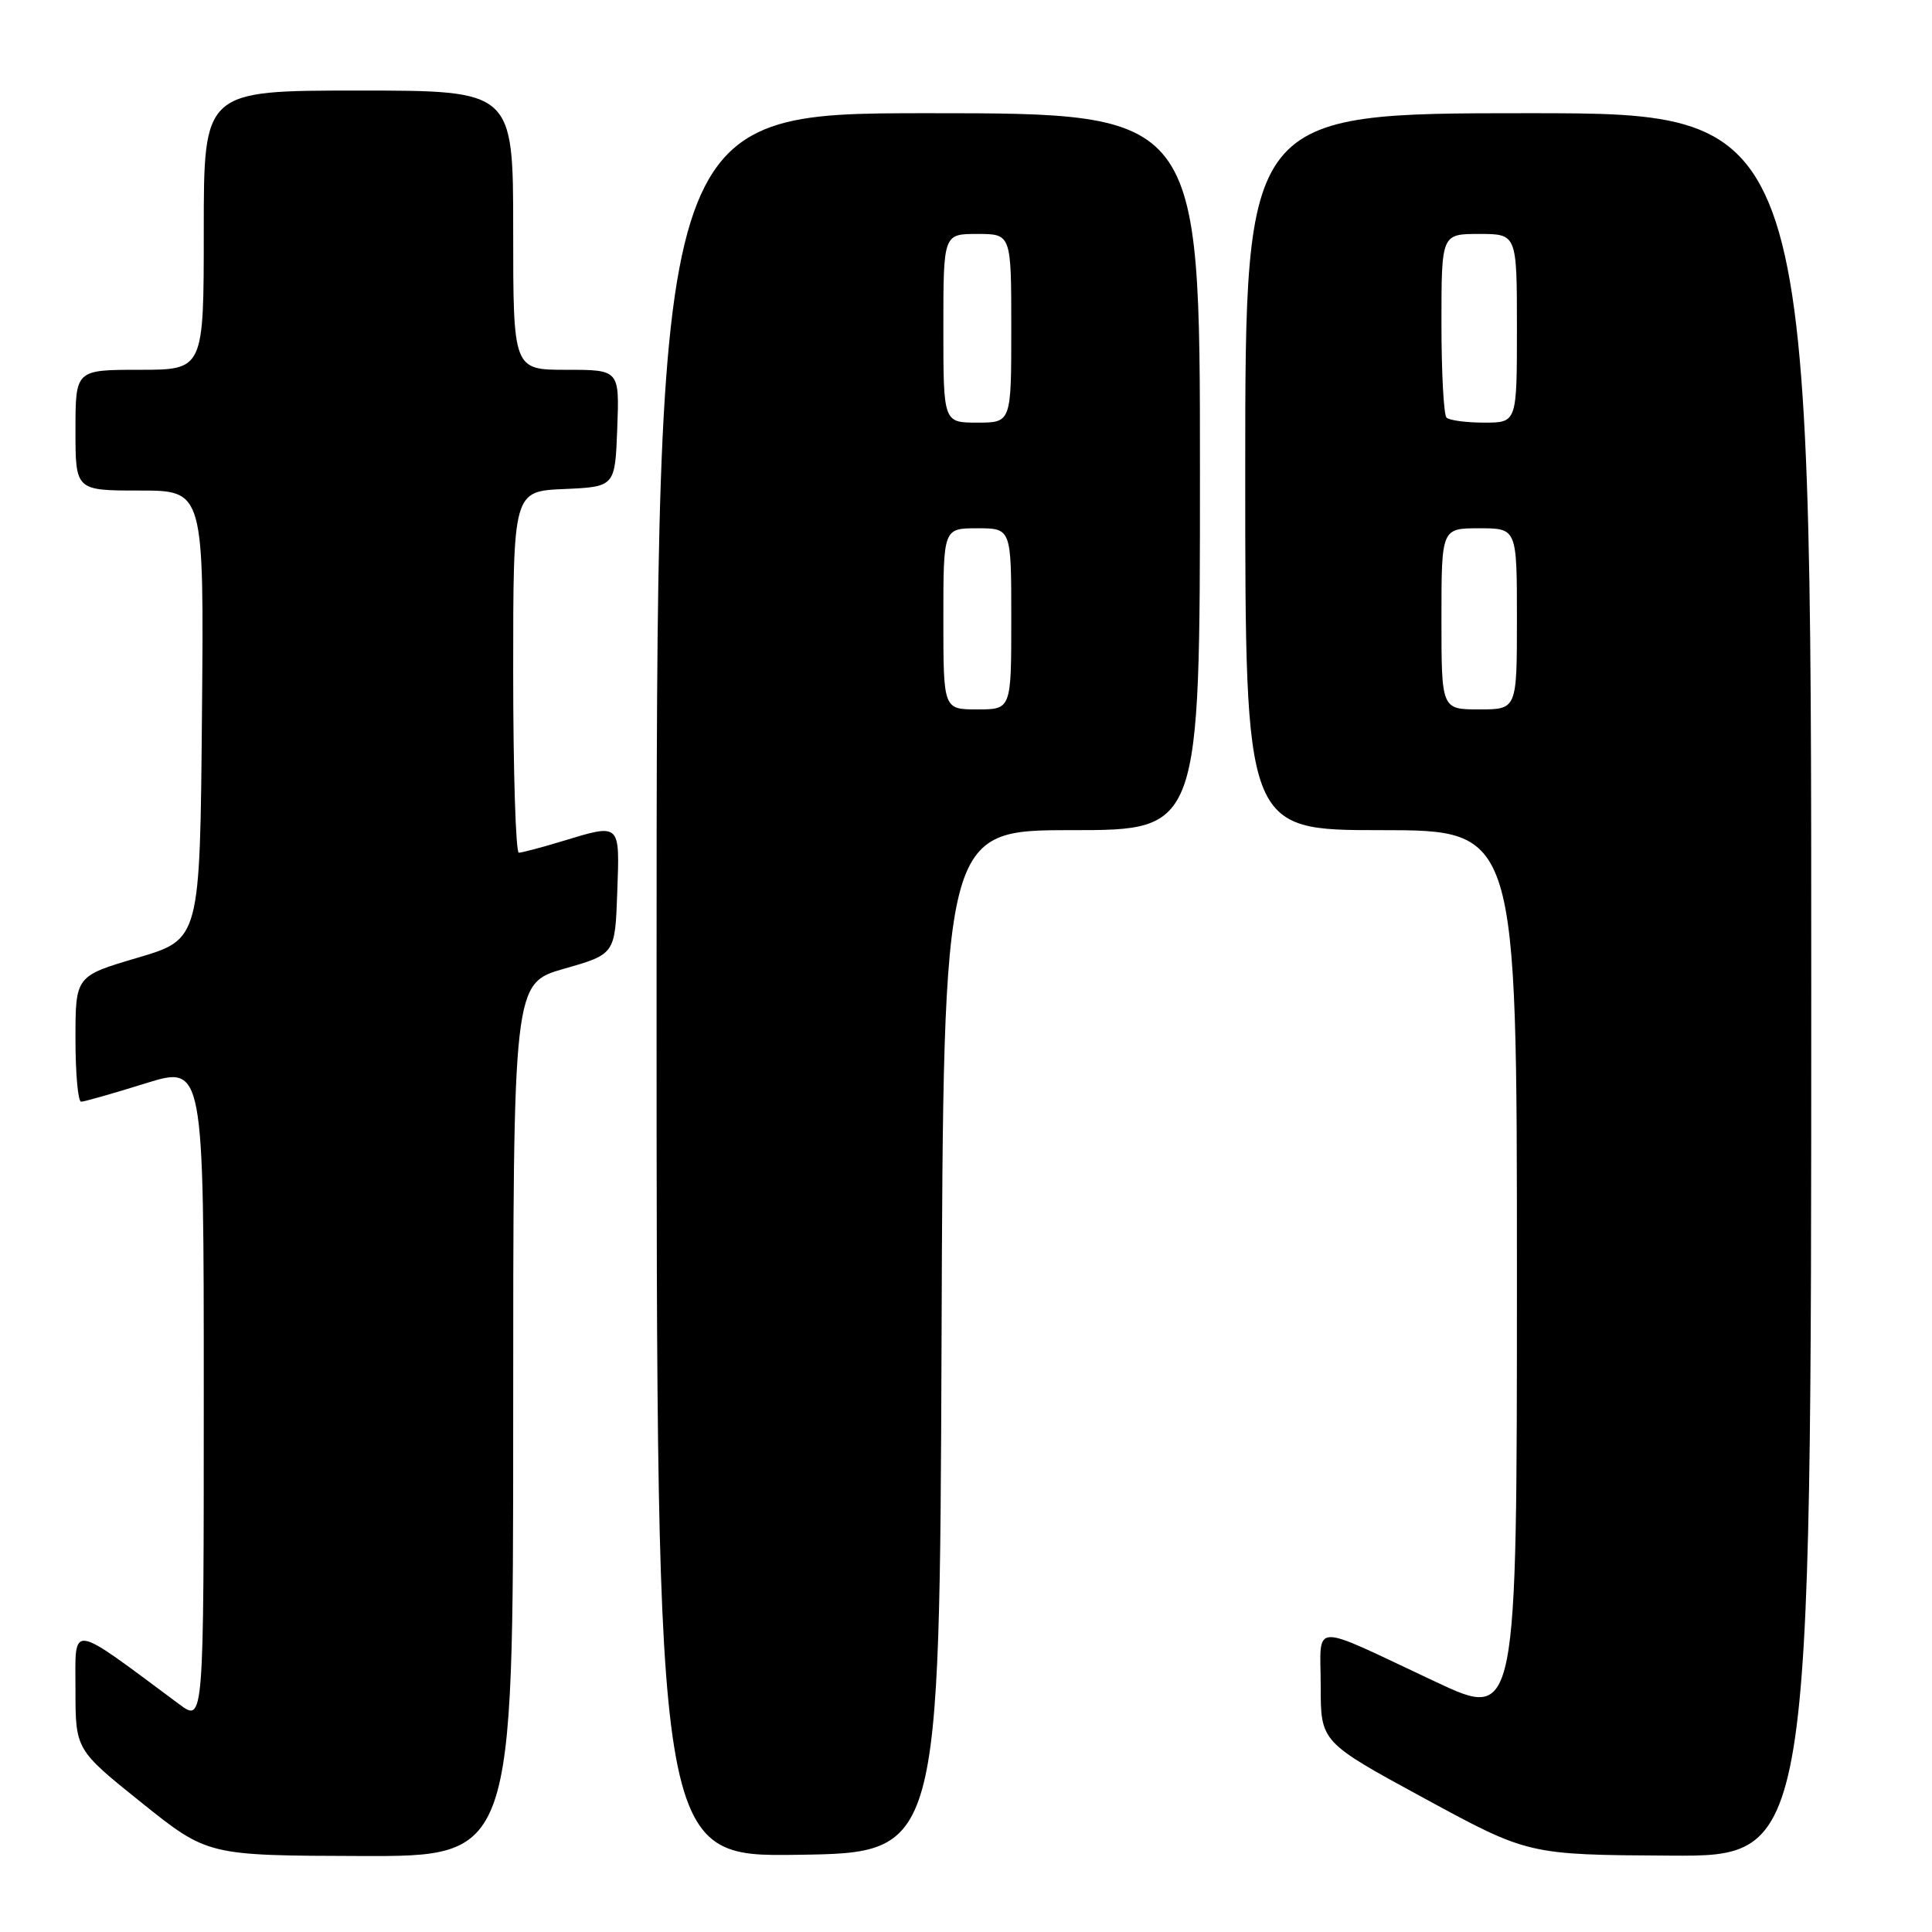 <?xml version="1.0" encoding="UTF-8" standalone="no"?>
<!DOCTYPE svg PUBLIC "-//W3C//DTD SVG 1.1//EN" "http://www.w3.org/Graphics/SVG/1.1/DTD/svg11.dtd" >
<svg xmlns="http://www.w3.org/2000/svg" xmlns:xlink="http://www.w3.org/1999/xlink" version="1.1" viewBox="0 0 256 256">
 <g >
 <path fill="currentColor"
d=" M 68.00 188.14 C 68.00 130.29 68.00 130.29 74.75 128.36 C 81.50 126.43 81.50 126.43 81.79 118.22 C 82.12 108.95 82.29 109.10 74.41 111.49 C 71.71 112.31 69.16 112.98 68.75 112.99 C 68.34 113.00 68.00 102.22 68.00 89.05 C 68.00 65.09 68.00 65.09 74.75 64.80 C 81.50 64.50 81.50 64.50 81.79 56.75 C 82.08 49.00 82.08 49.00 75.04 49.00 C 68.00 49.00 68.00 49.00 68.00 30.50 C 68.00 12.00 68.00 12.00 47.50 12.00 C 27.00 12.00 27.00 12.00 27.00 30.50 C 27.00 49.00 27.00 49.00 18.50 49.00 C 10.00 49.00 10.00 49.00 10.00 57.00 C 10.00 65.00 10.00 65.00 18.51 65.00 C 27.03 65.00 27.03 65.00 26.76 94.73 C 26.50 124.46 26.50 124.46 18.25 126.90 C 10.00 129.33 10.00 129.33 10.00 137.67 C 10.00 142.25 10.34 145.99 10.75 145.98 C 11.16 145.98 14.99 144.89 19.25 143.56 C 27.00 141.15 27.00 141.15 27.00 184.70 C 27.00 228.24 27.00 228.24 23.75 225.82 C 9.02 214.88 10.00 215.03 10.00 223.84 C 10.00 231.84 10.00 231.84 18.75 238.86 C 27.50 245.87 27.50 245.87 47.75 245.93 C 68.00 246.00 68.00 246.00 68.00 188.14 Z  M 124.76 177.75 C 125.01 110.00 125.01 110.00 142.01 110.00 C 159.00 110.00 159.00 110.00 159.00 62.50 C 159.00 15.00 159.00 15.00 123.00 15.00 C 87.00 15.00 87.00 15.00 87.00 130.52 C 87.00 246.04 87.00 246.04 105.75 245.77 C 124.50 245.50 124.50 245.50 124.76 177.75 Z  M 240.00 130.50 C 240.00 15.00 240.00 15.00 202.50 15.00 C 165.00 15.00 165.00 15.00 165.00 62.50 C 165.00 110.00 165.00 110.00 183.00 110.00 C 201.00 110.00 201.00 110.00 201.00 168.95 C 201.00 227.90 201.00 227.90 190.25 222.86 C 173.27 214.89 175.00 214.82 175.00 223.44 C 175.00 230.83 175.00 230.83 188.75 238.30 C 202.50 245.77 202.50 245.77 221.25 245.88 C 240.00 246.00 240.00 246.00 240.00 130.50 Z  M 125.00 82.00 C 125.00 70.00 125.00 70.00 129.50 70.00 C 134.00 70.00 134.00 70.00 134.00 82.00 C 134.00 94.00 134.00 94.00 129.50 94.00 C 125.00 94.00 125.00 94.00 125.00 82.00 Z  M 125.00 43.50 C 125.00 31.00 125.00 31.00 129.50 31.00 C 134.00 31.00 134.00 31.00 134.00 43.50 C 134.00 56.00 134.00 56.00 129.50 56.00 C 125.00 56.00 125.00 56.00 125.00 43.50 Z  M 191.00 82.00 C 191.00 70.00 191.00 70.00 196.00 70.00 C 201.00 70.00 201.00 70.00 201.00 82.00 C 201.00 94.00 201.00 94.00 196.00 94.00 C 191.00 94.00 191.00 94.00 191.00 82.00 Z  M 191.67 55.33 C 191.30 54.97 191.00 49.34 191.00 42.83 C 191.00 31.00 191.00 31.00 196.00 31.00 C 201.00 31.00 201.00 31.00 201.00 43.50 C 201.00 56.00 201.00 56.00 196.67 56.00 C 194.28 56.00 192.03 55.70 191.67 55.33 Z "/>
</g>
</svg>